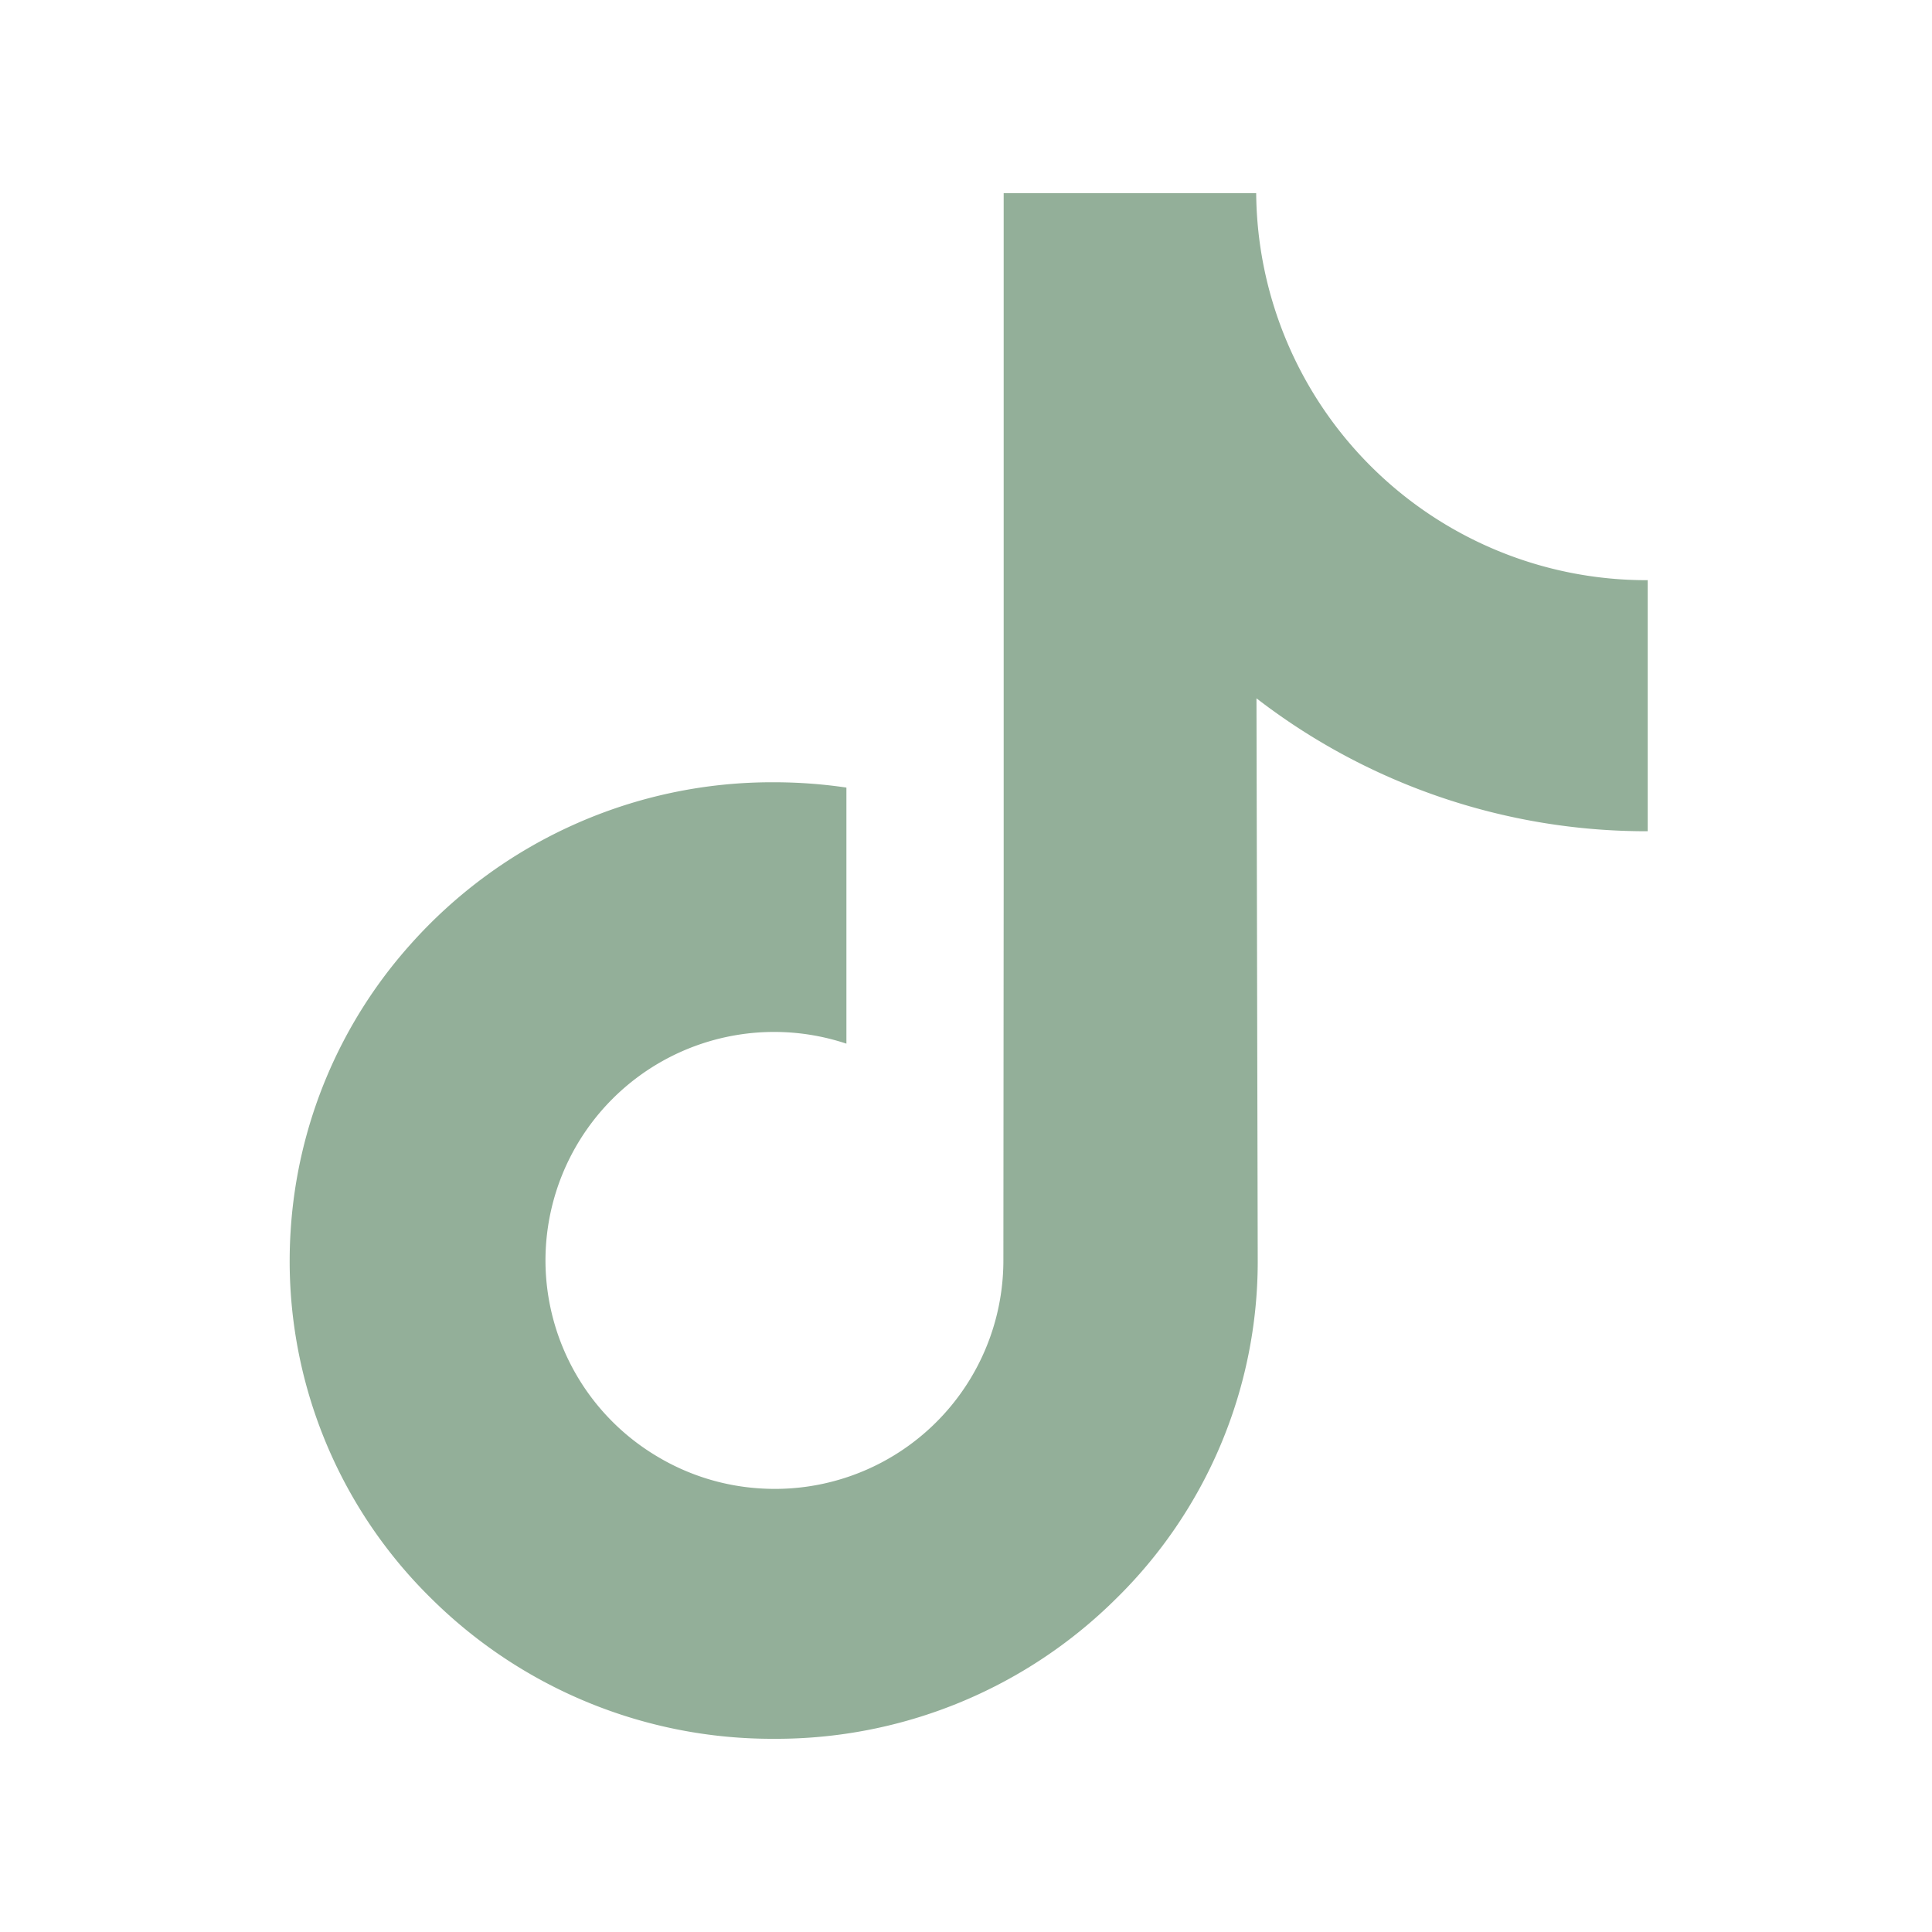 <svg width="20" height="20" fill="none" xmlns="http://www.w3.org/2000/svg"><path d="M17.05 6.006A4.04 4.04 0 0113.004 2H10.39v7.139l-.003 3.91a2.365 2.365 0 01-2.502 2.36 2.354 2.354 0 01-1.082-.332 2.364 2.364 0 01-1.156-1.993 2.367 2.367 0 013.115-2.28V8.153a5.14 5.14 0 00-.753-.055A5.01 5.01 0 004.246 9.78a4.9 4.9 0 00-1.237 2.957 4.894 4.894 0 001.458 3.813A5.01 5.01 0 008.01 18a4.993 4.993 0 003.543-1.45 4.89 4.89 0 001.467-3.481l-.013-5.84a6.604 6.604 0 004.05 1.376v-2.6l-.007.001z" fill="#93AF99"/></svg>